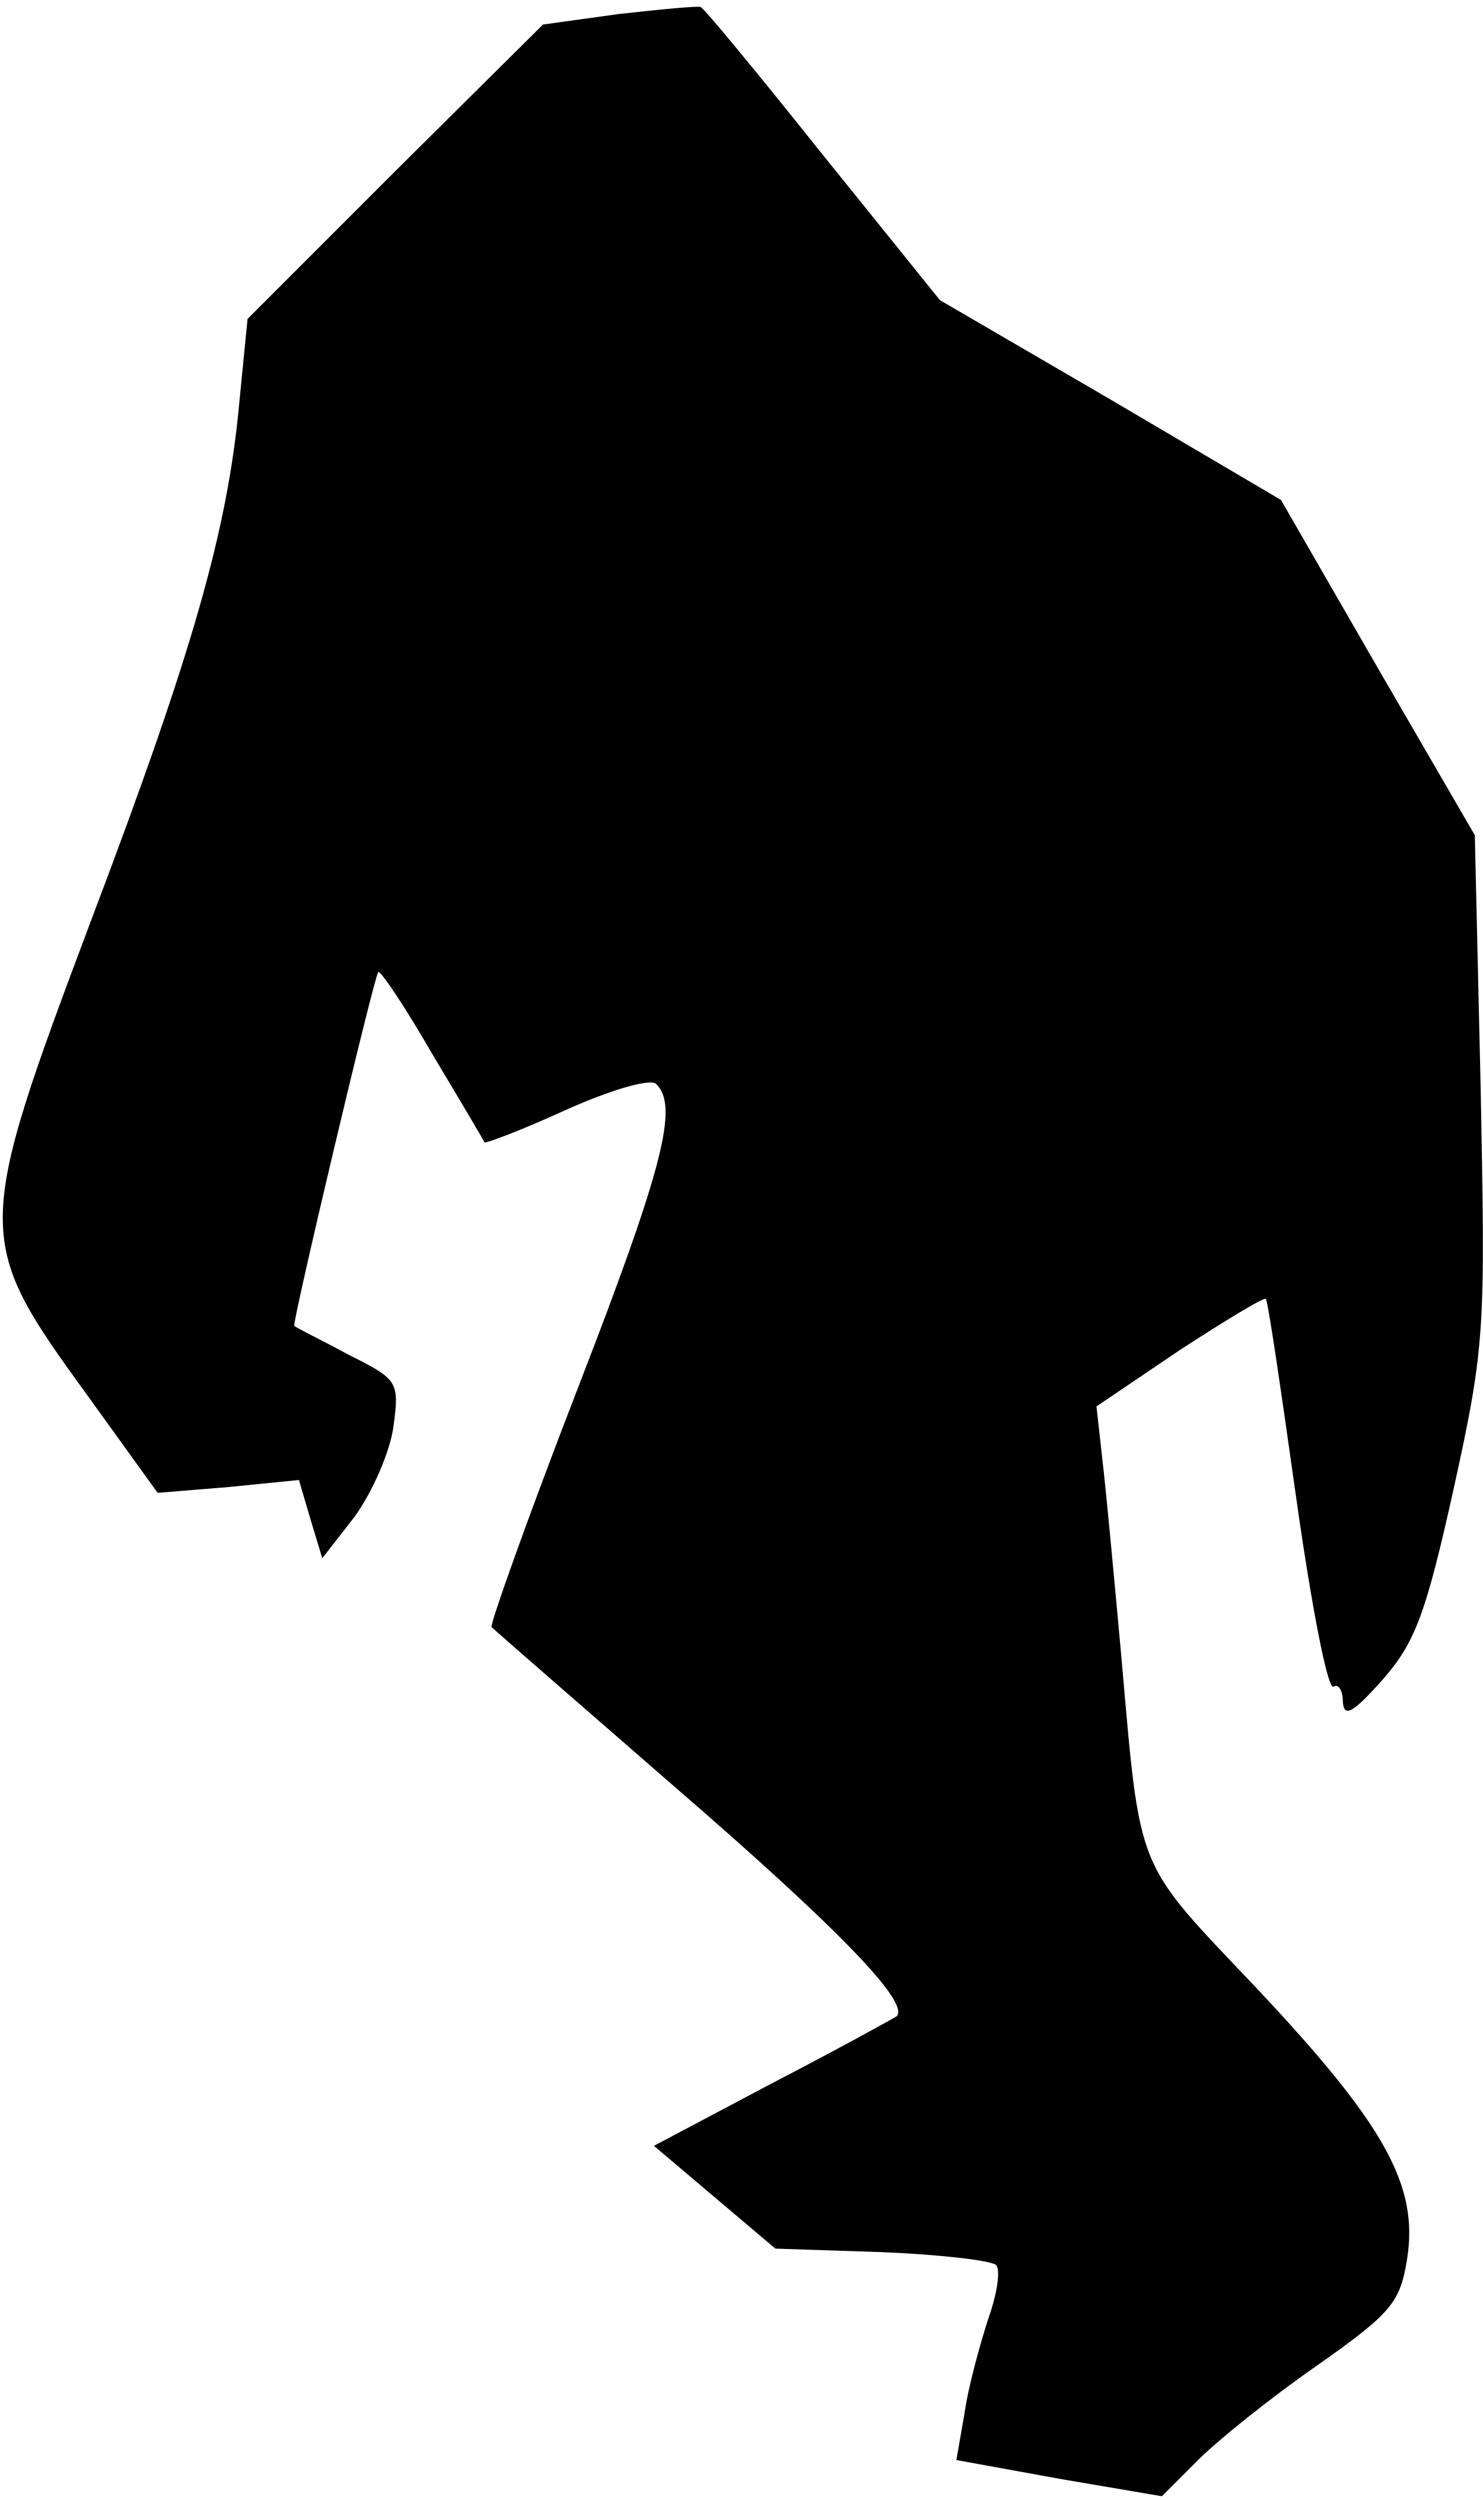<?xml version="1.0" standalone="no"?>
<!DOCTYPE svg PUBLIC "-//W3C//DTD SVG 20010904//EN"
 "http://www.w3.org/TR/2001/REC-SVG-20010904/DTD/svg10.dtd">
<svg version="1.0" xmlns="http://www.w3.org/2000/svg"
 width="127pt" height="214pt" viewBox="0 0 127 214"
 preserveAspectRatio="xMidYMid meet">
<g transform="translate(0,214) scale(0.1,-0.1)"
fill="#000000" stroke="none">
<path fill="#000000" stroke="none" d="M530 2128 l-65 -9 -127 -126 -126 -126
-7 -71 c-10 -109 -39 -212 -127 -444 -100 -266 -100 -273 -5 -404 l62 -86 61
5 60 6 10 -34 10 -33 28 36 c15 21 30 55 33 77 5 38 4 40 -38 61 -24 13 -45
23 -47 25 -2 2 68 298 72 303 2 1 23 -30 46 -70 24 -40 44 -74 45 -76 1 -1 33
11 70 28 38 17 72 27 77 22 19 -19 7 -69 -67 -260 -43 -111 -76 -204 -74 -205
2 -2 72 -63 156 -136 140 -121 202 -185 191 -197 -3 -2 -50 -28 -106 -57
l-102 -54 52 -44 52 -44 91 -3 c49 -2 93 -7 98 -11 4 -4 1 -25 -7 -47 -7 -22
-17 -58 -20 -80 l-7 -40 88 -16 88 -15 31 31 c17 17 63 54 102 81 64 45 71 54
77 91 10 63 -19 115 -128 231 -106 112 -100 96 -117 288 -6 66 -13 141 -16
166 l-5 45 71 48 c40 26 73 46 74 44 2 -2 13 -78 26 -170 13 -92 27 -165 32
-162 4 3 8 -3 8 -13 1 -14 9 -9 34 19 28 32 37 56 61 164 27 123 27 135 23
343 l-5 216 -83 143 -83 144 -146 86 -146 85 -100 124 c-55 69 -102 126 -105
127 -3 1 -34 -2 -70 -6z"/>
</g>
</svg>
